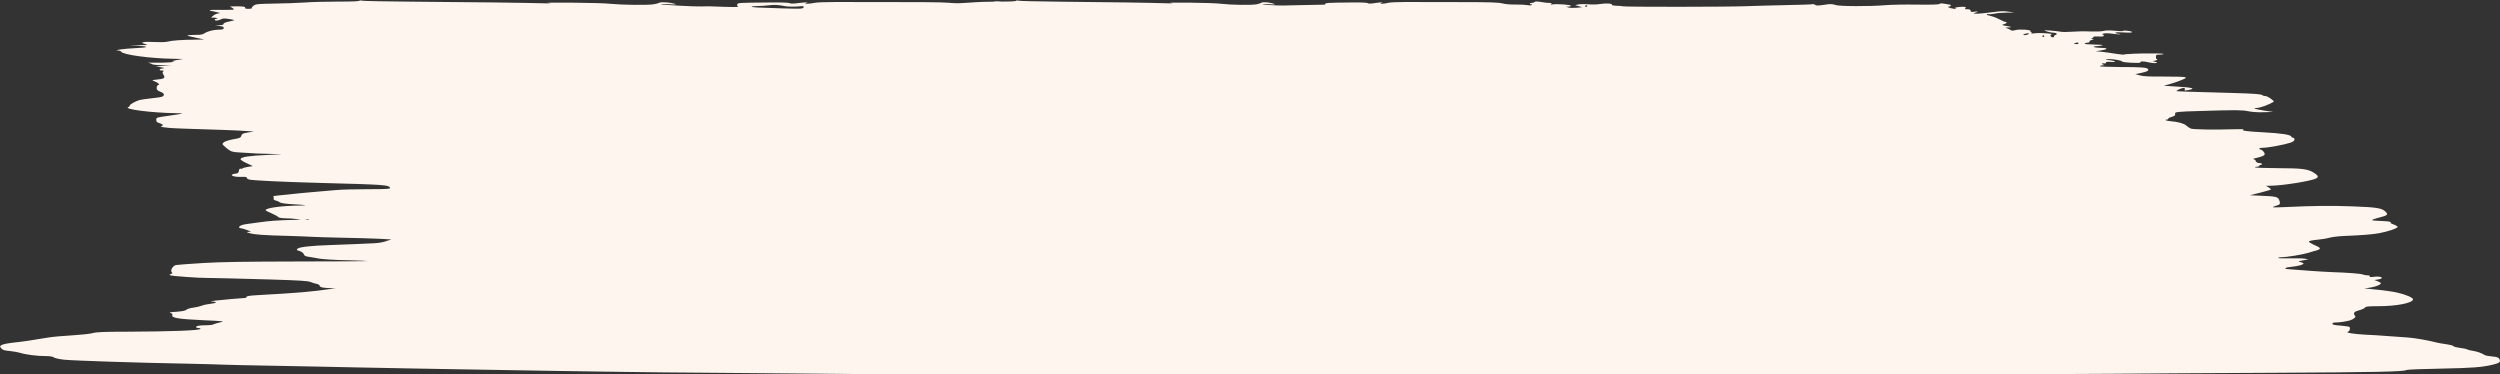 <?xml version="1.0" encoding="UTF-8"?>
<svg id="Layer_1" xmlns="http://www.w3.org/2000/svg" viewBox="0 0 1062 159">
  <rect x="0" y="0" width="1062" height="159" fill="#333333" stroke="none"/>
  <defs>
    <style>
      .cls-1 {
        fill: #fef6ee;
      }
    </style>
  </defs>
  <path class="cls-1" d="M152.64.26c0,.31-2.67.42-9,.42-4.97,0-11.35.15-14.16.38-2.86.19-8.68.42-12.94.46-6.85.12-7.83.19-8.77.85-.56.42-.94.88-.8,1.08.14.15-.52.31-1.41.31-1.17,0-1.59-.15-1.41-.5.19-.38-.61-.54-3.42-.58-2.02,0-3.33.08-2.95.19.38.15.98.46,1.31.77.7.54.61.58-6.94.54-4.17,0-4.17.15-.23.92,1.5.31,1.92.5,1.17.54-.66.04-1.64.38-2.2.77-1.17.81-1.41,1.39-.47,1.08.28-.08.98-.04,1.5.15.8.23.8.31.14.31-.47.04-.84.19-.84.42,0,.58,1.5.46,2.63-.15.7-.42,1.45-.46,3.24-.19,1.22.19,2.34.42,2.44.5.09.08-.89.35-2.16.62-1.45.27-2.39.65-2.39,1s-.61.54-1.74.58l-1.78.08,1.78.23c.98.12,1.78.35,1.74.5v.69c0,.19-.89.38-1.97.38-2.2,0-4.88.65-6.14,1.54-.47.31-1.31.58-1.88.62-.56.04-2.06.08-3.33.08-1.27.04-2.2.15-2.06.27.09.12,1.78.54,3.7.92l3.47.73-3.99.08c-5.58.04-9.8.35-11.63.85-.94.23-3.24.27-5.63.15-4.5-.27-6.61.19-3.8.85,1.41.35,1.03.42-2.63.5l-4.22.12,3.66.12c1.97.08,3.61.31,3.61.5s-1.97.42-4.31.5c-4.55.19-10.04.89-7.83,1,.7,0,1.36.27,1.5.54.61,1.27,12.52,2.89,22.42,3l3.94.08-2.81.46c-1.74.31-2.34.54-1.64.58,2.58.23-3.75.65-7.5.54-2.2-.04-3.47-.04-2.81.08.66.12,1.36.38,1.59.58.28.19,2.16.38,4.22.42l3.8.08-3.28.19-3.28.23,2.11.35c1.83.31,1.92.38.84.5-1.55.19-1.78.89-.28.89.75,0,.89.12.52.42-.38.31-.33.69.14,1.42.84,1.35.28,1.73-2.77,2-2.25.23-2.34.27-1.27.65,1.55.54,2.77,1.65,1.83,1.65-.38,0-.66.46-.7,1.12-.05.88.23,1.23,1.5,1.73,1.74.65,2.06,1.54.8,2.12-.47.19-2.63.54-4.83.73-2.2.23-4.41.58-4.92.73-1.92.65-3.99,1.85-3.99,2.31,0,.23-.28.54-.56.62-2.63.88,9.9,2.5,20.26,2.62,3.8.04,3.52.15-3.05,1.08-5.53.77-5.39.73-5.39,1.81,0,.73.33,1.08,1.41,1.35,1.36.42,1.92,1.12.89,1.12-.23,0-.38.15-.23.35.14.15,1.69.42,3.42.54,2.95.23,5.49.31,22.65.85,3.47.12,7.93.31,9.85.46l3.52.23-2.58.42c-2.16.35-2.58.58-2.81,1.39-.24.85-.7,1.04-3.28,1.46-2.81.46-4.69,1.27-4.69,2.08,0,.19.84,1.04,1.88,1.85,1.74,1.35,2.11,1.5,5.25,1.69,6.05.42,9.43.58,14.44.65,4.83.08,4.78.08-2.72.42-7.64.35-10.88.85-11.21,1.73-.14.27,1.03,1.04,2.53,1.73l2.72,1.27-2.2.35c-1.27.19-2.25.5-2.25.65,0,.19-.28.23-.66.12-.47-.15-.75.12-.84.88-.09.81-.42,1.12-1.31,1.19-3.38.38-1.27,1.58,2.49,1.39,1.55-.08,2.2.04,2.2.42,0,.27.47.58,1.08.73,1.78.38,13.6.96,29.17,1.39,29.22.77,30.06.85,30.62,2.19.14.38-1.97.5-9.38.5-5.21,0-11.4.15-13.74.38-2.3.19-6.33.54-8.91.77-4.22.35-6.94.62-15.71,1.54-1.41.15-2.34.31-2.02.35.28,0,.42.38.28.77-.14.54.09.81.89,1,.56.15,1.41.5,1.78.81.42.31,2.63.62,5.63.77,5.07.27,6.71.54,3.47.54-8.16.08-15.19,1-15.19,2,0,.15,1.13.77,2.49,1.31,1.31.58,2.63,1.27,2.81,1.54.23.35,1.31.54,3.05.58,1.45,0,3.75.15,5.02.35,2.16.27,1.97.27-1.88.35-5.91.12-9.71.38-14.07,1-2.06.31-4.6.65-5.63.77-1.92.27-3.05.77-3.05,1.39,0,.19.28.35.66.35s1.55.35,2.67.77c2.02.73,2.02.77.66.77q-1.41.04.38.54c2.11.65,6.1.92,16.51,1.19,4.41.12,8.91.31,10.08.39,1.17.08,7.08.27,13.13.39,12.29.23,21.81.65,20.4.85-.52.12-1.64.42-2.53.77-.85.31-2.96.65-4.69.73-1.69.08-5.21.23-7.79.35-2.58.11-7.55.31-11.02.42-7.93.27-12.71.81-13.6,1.5-.61.5-.47.65.84,1.04.94.31,1.64.85,1.78,1.35.23.65.75.92,2.02,1.08.94.15,2.96.46,4.5.77,1.55.27,6.8.62,11.63.69,4.88.11,8.91.27,9.05.35.09.08-13.27.19-29.73.19-22.37.04-32.45.19-40.19.65-5.67.35-10.88.73-11.54.85-1.36.27-2.58,2.27-1.83,3.08.38.31.23.54-.33.73-.8.23-.8.27-.05.62.61.27,12.62,1.12,14.91,1.04.75-.04,15.9.35,26.73.65,13.51.42,16.56.61,17.77,1.12.66.27,1.78.61,2.53.77.7.12,1.27.5,1.27.77,0,.65,1.41.96,4.46,1.04l2.35.04-2.11.31c-8.16,1.19-14.07,1.69-30.95,2.62-3.52.19-4.88.42-4.83.77.09.23-.33.46-.94.46-1.41.04-9.33.73-12.52,1.12-1.83.23-2.16.35-1.03.39,2.34.08,1.78.69-.94.96-1.31.15-2.95.5-3.61.81-.7.27-2.3.62-3.56.81-1.31.15-2.58.54-2.86.85-.38.42-1.74.69-4.22.89-2.63.15-3.38.31-2.63.54.7.19.98.5.8.92-.42,1.15,2.67,1.65,12.85,2.12,9.47.42,9.61.46,7.32.96-1.27.31-2.53.69-2.77.85-.28.19-1.69.35-3.14.35-2.86,0-4.17.27-4.17.81,0,.19.42.35.94.35s.94.15.94.35c0,.69-11.87,1.15-31.19,1.23-9.85,0-13.08.15-14.54.58-1.03.31-4.92.73-8.68.96-3.75.19-8.35.62-10.22.92-7.36,1.23-10.36,1.69-14.4,2.12-2.3.23-4.69.69-5.3,1-.98.54-.98.62-.33,1.46.61.73,1.31.96,3.61,1.15,1.55.15,3.61.54,4.55.81,2.25.73,7.13,1.35,10.69,1.35,1.88,0,3.14.19,3.56.58.38.31,2.34.73,4.36.96,3.75.39,31.14,1.31,52.48,1.69,6.47.15,13.41.31,15.48.42,2.06.08,9.66.27,16.88.38,7.22.12,16.32.27,20.17.38,3.89.12,12.33.27,18.76.39,6.47.11,15.34.31,19.7.38,4.41.12,13.98.27,21.34.38,7.36.12,17.49.27,22.51.38,5.02.12,15.57.27,23.45.39,7.88.11,19.7.27,26.26.38,6.57.12,25.7.31,42.44.42,16.79.15,45.16.38,63.08.54,34.47.31,304.22.19,351.97-.15,15.48-.12,53.28-.31,83.95-.42,53.09-.23,68.33-.46,69.74-1.19.33-.19,8.3-.46,17.73-.58,16.79-.27,21.67-.58,27.58-1.77,3.14-.65,3.75-1.12,2.95-2.35-.42-.61-1.17-.85-3.66-1.04-1.78-.12-3.52-.38-3.89-.58-1.64-.85-3.85-1.5-5.96-1.77-1.22-.12-2.67-.42-3.14-.62-.47-.23-2.25-.54-3.94-.69-1.69-.19-3.19-.5-3.38-.77-.19-.23-1.78-.58-3.57-.77-1.78-.19-4.08-.5-5.11-.73-4.5-.96-11.54-1.96-15.24-2.15-2.2-.12-6.71-.38-10.08-.58-3.33-.23-8.72-.5-11.96-.61-5.58-.23-10.5-.89-8.86-1.19.98-.19,1.55-1.73.75-2.12-.28-.15-2.39-.38-4.64-.54-3.05-.19-4.13-.38-4.13-.77,0-.35.56-.54,1.55-.54,2.2-.04,4.97-.35,7.22-.81,2.11-.46,3.85-1.62,3-2.08-.28-.11-.52-.58-.52-.96,0-.54.66-.89,2.72-1.35,1.45-.35,2.86-.88,3.05-1.19.28-.42,1.78-.54,6.8-.54,9.57,0,17.96-1.35,18.1-2.89.05-.73-3.8-2.08-8.25-2.89-2.48-.46-7.64-1.04-11.44-1.31-3.84-.27-6.19-.54-5.2-.58,3.66-.08,8.49-1.35,8.16-2.12-.09-.19-.89-.58-1.78-.85l-1.6-.46,2.02-.27c3.75-.54,1.45-1.54-2.53-1.08-1.59.15-2.11.12-1.88-.19.23-.31-.14-.46-1.08-.46-.75,0-1.88-.15-2.49-.35-1.22-.39-8.07-.81-15.38-1-2.72-.08-7.88-.31-11.49-.54-6.85-.46-12.43-.81-12.99-.81-.23,0-.38-.15-.38-.35s1.41-.46,3.19-.58c3.52-.31,6.19-.89,6.19-1.39,0-.19-.7-.46-1.5-.61-1.5-.31-1.45-.31,1.27-.73l2.81-.46-2.11-.27c-1.17-.15-4.69-.19-7.83-.15-3.19.08-5.77,0-5.77-.15,0-.19.75-.31,1.64-.31,2.72,0,11.07-1.12,14.07-1.88,1.55-.39,3.52-.89,4.36-1.04,1.88-.42,2.06-.96.52-1.58-.61-.23-1.92-.73-2.86-1.11-.99-.39-1.78-.85-1.78-.96,0-.39,1.64-.65,5.39-.96,1.83-.12,4.36-.5,5.63-.81,1.31-.27,4.69-.62,7.5-.69,9.19-.31,13.98-.62,17.87-1.15,4.36-.65,9.8-2.12,9.76-2.69,0-.23-.94-.69-2.11-1.04-1.12-.35-1.88-.65-1.59-.65.28-.04.28-.15,0-.38-.28-.23-2.53-.42-5.02-.46-2.53-.04-4.6-.23-4.6-.35,0-.15.98-.5,2.25-.77,5.86-1.23,6.28-1.46,4.92-2.69-1.88-1.65-4.45-2-17.26-2.39-11.3-.35-19.65-.27-35.27.31-3.42.15-6.24.15-6.24.04,0-.15.85-.42,1.88-.65,1.97-.42,2.21-.81,1.45-2.42-.61-1.31-1.73-1.54-8.96-1.77l-6.33-.23,5.53-1.12c3-.62,5.49-1.23,5.49-1.35,0-.15-.56-.54-1.27-.89l-1.31-.65,2.34-.04c5.96,0,21.2-2,23.68-3.08,1.41-.62,1.13-1.23-1.12-2.42-3.19-1.62-6-1.92-18.67-1.96-6.33-.04-11.72-.15-11.91-.35-.19-.15.23-.27.89-.27.7,0,1.27-.19,1.27-.38,0-.23.33-.38.7-.38s.7-.19.7-.38c0-.23-.47-.38-1.03-.38-1.22,0-2.34-.5-2.25-1,.05-.15-.33-.42-.8-.58-.7-.19-.56-.31.56-.5,3.57-.65,4.92-1.15,4.92-1.77,0-.73-1.41-1.92-2.25-1.92-.33,0-.56-.19-.56-.38,0-.23.89-.38,2.02-.38,2.53,0,11.16-1.31,14.07-2.12,1.59-.46,2.2-.85,2.2-1.39,0-.38-.33-.73-.7-.73-.42,0-.84-.23-.98-.54-.38-.77-5.07-1.35-14.4-1.77-9-.38-11.86-.73-10.41-1.19.52-.15-1.69-.19-4.92-.12-9.76.27-21.1.12-22.42-.27-.7-.23-1.78-.81-2.44-1.31-1.17-.88-4.27-1.58-8.3-1.85-1.97-.12-3.42-.65-1.88-.65.42,0,.8-.15.8-.38,0-.19.84-.58,1.92-.81,1.45-.38,1.83-.65,1.69-1.19-.33-.92.47-1,13.74-1.31,17.68-.46,21.15-.42,24.29.12,1.74.31,4.97.5,7.97.42l5.02-.12-4.22-.5c-5.02-.62-6.99-1.15-4.41-1.19,1.83-.04,6.28-1.35,8.82-2.65.56-.27-3.1-2.39-4.17-2.39-.66,0-1.41-.15-1.69-.38-.56-.46-4.17-.69-15.9-.96-20.64-.46-28.61-.65-28.75-.77-.33-.23,2.67-1.35,3.61-1.35.66,0,.89.19.66.62-.23.5,0,.54,1.55.31,4.64-.65,2.67-1.15-6.19-1.54-3.85-.15-6.57-.35-6.05-.42,2.06-.31,7.64-1.77,9.61-2.54,2.02-.73,2.06-.81.94-1.04-.66-.15-5.58-.23-11.02-.23-7.27.04-10.46-.08-12.19-.5l-2.34-.54,3-.5c3.14-.54,4.13-.96,3.61-1.62-.52-.69-3.42-.89-14.63-.89-6.57-.04-10.83-.19-10.46-.38s1.08-.35,1.59-.38h.94l-.94-.35c-.94-.35-.33-.58,1.08-.42.28.04.56-.12.56-.38,0-.31.75-.38,2.34-.27,3,.23,3.1-.35.14-.65-3.19-.35-3.52-.5-1.08-.54,2.91,0,6.61.54,6.99,1.04.28.42,9.43.81,9.43.42,0-.62,1.5-.62,4.41-.08,1.74.31,3.52.42,3.94.27.61-.23.42-.35-.84-.54-1.41-.23-1.45-.31-.38-.35,1.13-.04,2.44-.81,1.41-.81-.28,0-.42-.42-.38-.92.05-.85.28-.96,1.83-.92.98,0,1.92-.12,2.11-.27.19-.12-1.17-.23-2.95-.23h-4.46c-3.28-.12-13.13.23-13.13.46,0,.12-1.83-.04-4.08-.31-2.3-.31-5.58-.69-7.41-.85l-3.28-.27,2.72-.31c3.14-.38,3.99-1,1.41-1.04-3.24-.08-4.83-.23-5.16-.5-.14-.12.52-.23,1.55-.27.98-.04,2.34-.19,3-.35.75-.19-.75-.31-4.13-.35-3.42-.04-5.21-.19-5.02-.42.14-.23.8-.38,1.45-.38.61,0,1.08-.19,1.03-.46-.09-.27.52-.58,1.27-.73,1.31-.23,1.36-.27.23-.35-.84-.08-.94-.15-.33-.27.42-.08.8-.35.8-.58s1.08-.31,2.72-.23c1.97.08,2.77-.04,2.77-.38,0-.23-.33-.46-.75-.5-.42,0-.14-.19.66-.38.85-.19,2.63-.15,4.55.08,1.74.23,3.56.31,3.99.23.47-.12.05-.19-.94-.23-1.03-.04-1.69-.19-1.5-.42.19-.23,1.88-.27,4.5-.12,2.81.15,4.17.12,4.17-.19,0-.38-4.6-.85-4.83-.42-.05.12-1.97.08-4.32-.12-2.63-.19-4.78-.15-5.63.08-.8.23-3.94.31-7.03.23-3.09-.12-7.41-.04-9.61.12-2.2.15-4.74.15-5.63,0s-3.33-.38-5.39-.5c-3.61-.19-3.7-.19-1.88.35,1.03.27,2.53.54,3.38.54,1.78.04,2.44.65,1.08,1-.52.15-.84.42-.7.62.19.19-.14.35-.61.35-1.17,0-1.73-1.04-.66-1.27,1.64-.27-6.05-.73-8.4-.46-1.73.19-2.35.15-2.11-.15.19-.23.09-.42-.19-.42s-.42-.15-.28-.35c.42-.54-5.67-.88-7.74-.42-1.41.31-2.06.31-2.53,0-.38-.23-1.22-.58-1.97-.77-1.27-.31-1.22-.31.52-.35,2.35-.04,2.06-.27-.66-.62-2.58-.31-2.81-.46-1.22-.81,1.27-.23,1.69-.92.56-.92-.33,0-1.78-.5-3.24-1.15-1.45-.62-3.47-1.23-4.5-1.39-1.08-.15-1.92-.42-1.92-.62,0-.23.33-.31.7-.15.38.12,1.83.04,3.19-.19,1.31-.23,4.22-.42,6.42-.46h3.99l-3-.38c-2.34-.31-4.36-.27-8.91.27-3.28.35-6.85.62-8.02.58q-2.11-.04-.56-.38c2.06-.5,1.88-.69-.38-.46-1.55.19-1.88.12-1.88-.42,0-.46-.47-.62-1.74-.62-1.17,0-1.55-.12-1.12-.35,1.17-.62-.38-.88-3.14-.62-2.11.23-2.49.35-1.74.62.61.23.19.27-1.17.12-2.11-.23-3.75-.92-2.2-.92.42,0,.8-.19.8-.38,0-.23-.09-.38-.19-.38s-1.27-.19-2.63-.38c-1.73-.27-2.67-.27-3.09.04-.38.27-4.36.35-11.77.27-6.14-.08-13.37.04-16.09.23-8.16.58-24.34.54-26.22-.08-.99-.31-2.39-.42-3.66-.31-1.12.12-2.95.35-4.13.46-1.36.15-2.39.08-2.81-.23-.38-.23-1.03-.35-1.5-.23-.47.12-6.75.27-13.97.38-7.22.12-16.51.35-20.64.46-8.96.31-62.42.35-63.78.04-.52-.12-2.06-.23-3.42-.23-1.36-.04-2.39-.19-2.25-.38.42-.58-2.91-.77-5.96-.38-1.6.23-4.41.31-6.24.15-1.83-.15-4.17-.12-5.16.04l-1.83.31,1.88.42,1.88.46-2.86.23c-1.55.12-3.42.08-4.22-.08l-1.36-.35,1.31-.04c.7-.04,1.27-.19,1.27-.38,0-.42-7.27-.88-9.38-.58-1.22.15-1.45.12-.94-.19.56-.31.33-.42-.99-.42-.89,0-2.86-.19-4.36-.42-1.97-.27-2.91-.27-3.24,0-.28.23-1.03.42-1.64.42s-.94.15-.8.38c.19.23.52.27.8.15.33-.19.38-.08.14.23-.24.35-.89.38-2.3.15-1.03-.15-3.8-.27-6.05-.23-2.44.04-5.3-.15-6.8-.46-2.11-.46-6.8-.58-22.84-.58-11.07,0-23.54,0-27.67-.04-4.13,0-8.25.15-9.14.38-.89.19-2.25.38-3.05.35q-1.41-.04-.23-.38c.89-.23.66-.27-.94-.15-1.17.08-2.91.27-3.89.42-.94.12-2.02.08-2.35-.15-.33-.19-3.85-.35-8.54-.27-13.27.12-13.37.12-13.69.81-.14.35,0,.77.38.92.52.27-2.58.27-11.77-.08-.89-.04-2.49-.04-3.52.04-2.72.12-17.16-.65-17.54-.96-.14-.12,1.41-.12,3.47,0,3,.19,3.47.15,2.35-.19-2.11-.62-5.82-.85-6.47-.42-.28.19-1.41.5-2.44.65-2.49.42-13.65.27-18.1-.19-1.97-.23-9.33-.46-16.41-.5-7.08-.08-11.68,0-10.27.15,1.83.19,1.27.23-1.88.12-6.19-.19-32.03-.54-56.04-.69-11.07-.08-20.64-.27-21.2-.42-.7-.19-1.08-.12-1.08.15ZM333.38,2.61c1.27.23,3.57.27,5.25.15,2.72-.23,3-.19,2.72.38-.28.62-1.08.65-9.05.42-10.88-.31-12.66-.42-13.04-.73-.14-.12.94-.23,2.49-.27,1.5,0,3.71-.15,4.88-.31,2.39-.31,3.61-.23,6.75.35ZM449.5,2.53c0,.19-.33.35-.7.35s-.56-.15-.42-.35c.14-.15.42-.31.7-.31.23,0,.42.15.42.31ZM678.83,14.54c-.38.19-1.22.38-1.88.38-.94,0-1.03-.08-.47-.38.38-.19,1.22-.38,1.88-.38.94,0,1.03.08.47.38ZM687.04,15.3c.14.19-.05.38-.47.38s-.61-.19-.47-.38c.14-.23.38-.38.47-.38s.33.15.47.38ZM704.86,18.38c.19.23-.33.38-1.27.35-1.27,0-1.41-.08-.61-.35,1.27-.46,1.55-.46,1.88,0ZM131.21,93.3c-.33.08-.89.08-1.17,0-.33-.12-.09-.19.56-.19s.89.08.61.19Z"/>
  <path class="cls-1" d="M431.72.26c0,.31-2.18.42-7.36.42-4.06,0-9.27.15-11.57.38-2.34.19-7.09.42-10.58.46-5.6.12-6.4.19-7.17.85-.46.42-.77.88-.65,1.08.12.15-.42.31-1.15.31-.96,0-1.3-.15-1.15-.5.15-.38-.5-.54-2.8-.58-1.65,0-2.72.08-2.41.19.31.15.8.46,1.07.77.58.54.5.58-5.67.54-3.41,0-3.41.15-.19.92,1.23.31,1.57.5.96.54-.54.04-1.34.38-1.8.77-.96.81-1.15,1.39-.38,1.08.23-.08.8-.04,1.23.15.65.23.65.31.12.31-.38.04-.69.19-.69.42,0,.58,1.23.46,2.15-.15.57-.42,1.19-.46,2.64-.19,1,.19,1.92.42,1.99.5.08.08-.73.35-1.76.62-1.19.27-1.95.65-1.95,1s-.5.54-1.42.58l-1.46.08,1.46.23c.81.12,1.46.35,1.42.5v.69c0,.19-.73.38-1.61.38-1.8,0-3.99.65-5.02,1.54-.38.31-1.07.58-1.53.62-.46.04-1.69.08-2.72.08-1.04.04-1.8.15-1.69.27.08.12,1.46.54,3.03.92l2.84.73-3.26.08c-4.56.04-8.01.35-9.5.85-.77.23-2.64.27-4.6.15-3.68-.27-5.4.19-3.1.85,1.15.35.84.42-2.15.5l-3.45.12,2.99.12c1.61.08,2.95.31,2.95.5s-1.61.42-3.53.5c-3.72.19-8.2.89-6.4,1,.58,0,1.11.27,1.23.54.5,1.27,10.23,2.89,18.32,3l3.22.08-2.3.46c-1.42.31-1.92.54-1.34.58,2.11.23-3.07.65-6.13.54-1.8-.04-2.83-.04-2.3.08.54.12,1.11.38,1.3.58.23.19,1.76.38,3.45.42l3.1.08-2.68.19-2.68.23,1.72.35c1.49.31,1.57.38.69.5-1.27.19-1.46.89-.23.89.61,0,.73.12.42.42-.31.31-.27.69.12,1.42.69,1.35.23,1.73-2.26,2-1.84.23-1.92.27-1.04.65,1.27.54,2.26,1.65,1.49,1.65-.31,0-.54.46-.57,1.12-.04.88.19,1.23,1.23,1.73,1.42.65,1.69,1.54.65,2.12-.38.19-2.14.54-3.95.73-1.8.23-3.6.58-4.02.73-1.57.65-3.26,1.85-3.26,2.31,0,.23-.23.54-.46.62-2.15.88,8.08,2.5,16.55,2.62,3.1.04,2.87.15-2.49,1.08-4.52.77-4.41.73-4.41,1.81,0,.73.27,1.08,1.15,1.35,1.11.42,1.57,1.12.73,1.12-.19,0-.31.15-.19.35.12.15,1.38.42,2.8.54,2.41.23,4.48.31,18.51.85,2.84.12,6.48.31,8.05.46l2.87.23-2.11.42c-1.76.35-2.11.58-2.3,1.39-.19.85-.58,1.04-2.68,1.46-2.3.46-3.83,1.27-3.83,2.08,0,.19.69,1.04,1.53,1.85,1.42,1.35,1.73,1.5,4.29,1.69,4.94.42,7.7.58,11.8.65,3.95.08,3.91.08-2.22.42-6.25.35-8.89.85-9.16,1.73-.11.27.84,1.04,2.07,1.73l2.22,1.27-1.8.35c-1.03.19-1.84.5-1.84.65,0,.19-.23.23-.54.12-.38-.15-.61.12-.69.88-.08.81-.35,1.12-1.07,1.19-2.76.38-1.03,1.58,2.03,1.39,1.26-.08,1.8.04,1.8.42,0,.27.38.58.88.73,1.46.38,11.11.96,23.83,1.39,23.87.77,24.56.85,25.02,2.19.11.38-1.61.5-7.66.5-4.25,0-9.31.15-11.23.38-1.88.19-5.17.54-7.28.77-3.45.35-5.67.62-12.84,1.54-1.15.15-1.92.31-1.65.35.23,0,.35.38.23.77-.11.54.08.81.73,1,.46.15,1.15.5,1.46.81.35.31,2.15.62,4.6.77,4.14.27,5.48.54,2.84.54-6.67.08-12.42,1-12.42,2,0,.15.92.77,2.03,1.31,1.07.58,2.15,1.27,2.3,1.54.19.35,1.07.54,2.49.58,1.19,0,3.07.15,4.1.35,1.76.27,1.61.27-1.53.35-4.83.12-7.93.38-11.5,1-1.69.31-3.76.65-4.6.77-1.57.27-2.49.77-2.49,1.39,0,.19.23.35.54.35s1.27.35,2.18.77c1.65.73,1.65.77.54.77q-1.15.04.31.54c1.73.65,4.98.92,13.49,1.19,3.6.12,7.28.31,8.24.39.96.08,5.79.27,10.73.39,10.04.23,17.82.65,16.67.85-.42.12-1.34.42-2.07.77-.69.31-2.41.65-3.83.73-1.38.08-4.25.23-6.36.35-2.11.11-6.17.31-9.01.42-6.48.27-10.39.81-11.11,1.5-.5.5-.38.65.69,1.04.77.31,1.34.85,1.46,1.35.19.65.61.92,1.65,1.08.77.15,2.41.46,3.68.77,1.27.27,5.56.62,9.5.69,3.98.11,7.28.27,7.4.35.08.08-10.85.19-24.3.19-18.28.04-26.52.19-32.84.65-4.64.35-8.89.73-9.43.85-1.11.27-2.11,2.27-1.49,3.08.31.31.19.54-.27.73-.65.23-.65.27-.04.62.5.27,10.31,1.12,12.18,1.04.61-.04,12.99.35,21.84.65,11.04.42,13.53.61,14.52,1.12.54.27,1.46.61,2.07.77.58.12,1.04.5,1.04.77,0,.65,1.15.96,3.64,1.04l1.92.04-1.72.31c-6.67,1.19-11.5,1.69-25.29,2.62-2.87.19-3.98.42-3.95.77.08.23-.27.46-.77.46-1.15.04-7.63.73-10.23,1.12-1.49.23-1.76.35-.84.39,1.92.08,1.46.69-.77.96-1.07.15-2.42.5-2.95.81-.58.27-1.88.62-2.91.81-1.07.15-2.11.54-2.34.85-.31.42-1.42.69-3.45.89-2.15.15-2.76.31-2.15.54.57.19.8.5.65.92-.35,1.15,2.18,1.65,10.5,2.12,7.74.42,7.86.46,5.98.96-1.03.31-2.07.69-2.26.85-.23.19-1.38.35-2.57.35-2.34,0-3.41.27-3.41.81,0,.19.35.35.77.35s.77.15.77.35c0,.69-9.69,1.15-25.48,1.23-8.05,0-10.69.15-11.88.58-.84.31-4.02.73-7.09.96-3.07.19-6.82.62-8.35.92-6.02,1.23-8.47,1.69-11.77,2.12-1.88.23-3.83.69-4.33,1-.8.54-.8.62-.27,1.46.5.73,1.07.96,2.95,1.15,1.26.15,2.95.54,3.72.81,1.84.73,5.82,1.35,8.74,1.35,1.53,0,2.57.19,2.91.58.31.31,1.92.73,3.56.96,3.07.39,25.44,1.31,42.88,1.69,5.29.15,10.96.31,12.64.42,1.69.08,7.89.27,13.8.38,5.9.12,13.34.27,16.48.38,3.18.12,10.08.27,15.33.39,5.29.11,12.53.31,16.09.38,3.6.12,11.42.27,17.44.38,6.02.12,14.29.27,18.39.38,4.1.12,12.72.27,19.16.39,6.44.11,16.09.27,21.46.38,5.36.12,21,.31,34.68.42,13.72.15,36.9.38,51.54.54,28.17.31,248.58.19,287.59-.15,12.65-.12,43.53-.31,68.59-.42,43.38-.23,55.83-.46,56.98-1.19.27-.19,6.78-.46,14.48-.58,13.72-.27,17.71-.58,22.54-1.77,2.56-.65,3.06-1.12,2.41-2.35-.34-.61-.96-.85-2.99-1.04-1.45-.12-2.87-.38-3.18-.58-1.34-.85-3.14-1.5-4.86-1.77-1-.12-2.19-.42-2.57-.62-.39-.23-1.84-.54-3.22-.69-1.38-.19-2.61-.5-2.76-.77-.15-.23-1.46-.58-2.91-.77-1.46-.19-3.34-.5-4.18-.73-3.68-.96-9.43-1.96-12.45-2.15-1.8-.12-5.48-.38-8.24-.58-2.72-.23-7.13-.5-9.77-.61-4.56-.23-8.59-.89-7.25-1.19.8-.19,1.26-1.73.61-2.12-.23-.15-1.96-.38-3.79-.54-2.49-.19-3.37-.38-3.37-.77,0-.35.46-.54,1.26-.54,1.8-.04,4.06-.35,5.9-.81,1.72-.46,3.14-1.62,2.45-2.08-.23-.11-.42-.58-.42-.96,0-.54.53-.89,2.22-1.35,1.19-.35,2.34-.88,2.49-1.19.23-.42,1.46-.54,5.56-.54,7.81,0,14.67-1.35,14.79-2.89.04-.73-3.1-2.08-6.75-2.89-2.03-.46-6.24-1.04-9.35-1.31-3.14-.27-5.05-.54-4.25-.58,2.99-.08,6.94-1.35,6.67-2.12-.08-.19-.73-.58-1.46-.85l-1.3-.46,1.65-.27c3.06-.54,1.19-1.54-2.07-1.08-1.3.15-1.73.12-1.53-.19.19-.31-.12-.46-.89-.46-.61,0-1.53-.15-2.03-.35-.99-.39-6.59-.81-12.57-1-2.22-.08-6.44-.31-9.39-.54-5.6-.46-10.16-.81-10.62-.81-.19,0-.31-.15-.31-.35s1.15-.46,2.61-.58c2.87-.31,5.06-.89,5.06-1.39,0-.19-.57-.46-1.23-.61-1.23-.31-1.19-.31,1.03-.73l2.3-.46-1.72-.27c-.96-.15-3.83-.19-6.4-.15-2.61.08-4.71,0-4.71-.15,0-.19.61-.31,1.34-.31,2.22,0,9.04-1.12,11.5-1.88,1.27-.39,2.87-.89,3.56-1.04,1.53-.42,1.69-.96.42-1.58-.5-.23-1.57-.73-2.34-1.11-.8-.39-1.46-.85-1.46-.96,0-.39,1.34-.65,4.41-.96,1.49-.12,3.56-.5,4.6-.81,1.07-.27,3.83-.62,6.13-.69,7.51-.31,11.42-.62,14.6-1.15,3.57-.65,8.01-2.12,7.97-2.69,0-.23-.76-.69-1.72-1.04-.92-.35-1.53-.65-1.3-.65.23-.04.23-.15,0-.38-.23-.23-2.07-.42-4.1-.46-2.07-.04-3.76-.23-3.76-.35,0-.15.81-.5,1.84-.77,4.79-1.23,5.14-1.46,4.02-2.69-1.53-1.65-3.64-2-14.1-2.39-9.23-.35-16.06-.27-28.82.31-2.8.15-5.1.15-5.1.04,0-.15.69-.42,1.53-.65,1.61-.42,1.8-.81,1.19-2.42-.5-1.31-1.42-1.54-7.32-1.77l-5.17-.23,4.52-1.12c2.45-.62,4.48-1.23,4.48-1.35,0-.15-.46-.54-1.03-.89l-1.07-.65,1.92-.04c4.87,0,17.32-2,19.35-3.08,1.15-.62.92-1.23-.92-2.42-2.61-1.62-4.91-1.92-15.25-1.96-5.17-.04-9.58-.15-9.73-.35-.15-.15.19-.27.73-.27.58,0,1.03-.19,1.03-.38,0-.23.27-.38.57-.38s.58-.19.58-.38c0-.23-.38-.38-.84-.38-1,0-1.92-.5-1.84-1,.04-.15-.27-.42-.65-.58-.57-.19-.46-.31.46-.5,2.91-.65,4.02-1.15,4.02-1.77,0-.73-1.15-1.92-1.84-1.92-.27,0-.46-.19-.46-.38,0-.23.73-.38,1.65-.38,2.07,0,9.12-1.31,11.5-2.12,1.3-.46,1.8-.85,1.8-1.39,0-.38-.27-.73-.57-.73-.35,0-.69-.23-.81-.54-.31-.77-4.14-1.35-11.76-1.77-7.36-.38-9.7-.73-8.51-1.19.42-.15-1.38-.19-4.02-.12-7.97.27-17.24.12-18.32-.27-.57-.23-1.46-.81-1.99-1.31-.96-.88-3.49-1.58-6.78-1.85-1.61-.12-2.8-.65-1.53-.65.35,0,.65-.15.65-.38,0-.19.69-.58,1.57-.81,1.19-.38,1.49-.65,1.38-1.19-.27-.92.38-1,11.23-1.31,14.45-.46,17.28-.42,19.85.12,1.42.31,4.06.5,6.51.42l4.1-.12-3.45-.5c-4.1-.62-5.71-1.15-3.6-1.19,1.5-.04,5.14-1.35,7.21-2.65.46-.27-2.53-2.39-3.41-2.39-.54,0-1.15-.15-1.38-.38-.46-.46-3.41-.69-12.99-.96-16.86-.46-23.38-.65-23.49-.77-.27-.23,2.18-1.35,2.95-1.35.54,0,.73.19.54.62-.19.5,0,.54,1.27.31,3.79-.65,2.18-1.15-5.06-1.54-3.14-.15-5.36-.35-4.94-.42,1.69-.31,6.25-1.77,7.86-2.54,1.65-.73,1.69-.81.77-1.04-.54-.15-4.56-.23-9.01-.23-5.94.04-8.54-.08-9.96-.5l-1.92-.54,2.45-.5c2.57-.54,3.37-.96,2.95-1.62-.42-.69-2.8-.89-11.96-.89-5.36-.04-8.85-.19-8.54-.38.31-.19.88-.35,1.3-.38h.77l-.77-.35c-.77-.35-.27-.58.88-.42.23.04.46-.12.46-.38,0-.31.61-.38,1.92-.27,2.45.23,2.53-.35.11-.65-2.61-.35-2.87-.5-.88-.54,2.38,0,5.4.54,5.71,1.04.23.42,7.7.81,7.7.42,0-.62,1.23-.62,3.6-.08,1.42.31,2.87.42,3.22.27.5-.23.34-.35-.69-.54-1.15-.23-1.19-.31-.31-.35.92-.04,1.99-.81,1.15-.81-.23,0-.35-.42-.31-.92.04-.85.23-.96,1.49-.92.8,0,1.57-.12,1.72-.27.15-.12-.96-.23-2.41-.23h-3.64c-2.68-.12-10.73.23-10.73.46,0,.12-1.49-.04-3.33-.31-1.88-.31-4.56-.69-6.05-.85l-2.68-.27,2.22-.31c2.57-.38,3.26-1,1.15-1.04-2.64-.08-3.95-.23-4.22-.5-.11-.12.42-.23,1.26-.27.8-.04,1.92-.19,2.45-.35.61-.19-.61-.31-3.37-.35-2.8-.04-4.25-.19-4.1-.42.11-.23.65-.38,1.19-.38.5,0,.88-.19.84-.46-.08-.27.42-.58,1.03-.73,1.07-.23,1.11-.27.19-.35-.69-.08-.77-.15-.27-.27.34-.08.65-.35.65-.58s.88-.31,2.22-.23c1.61.08,2.26-.04,2.26-.38,0-.23-.27-.46-.61-.5-.34,0-.11-.19.54-.38.69-.19,2.15-.15,3.72.08,1.42.23,2.91.31,3.26.23.38-.12.04-.19-.77-.23-.84-.04-1.38-.19-1.23-.42.15-.23,1.53-.27,3.68-.12,2.3.15,3.41.12,3.41-.19,0-.38-3.76-.85-3.95-.42-.04.12-1.61.08-3.53-.12-2.15-.19-3.91-.15-4.6.08-.65.23-3.22.31-5.75.23-2.53-.12-6.05-.04-7.86.12-1.8.15-3.87.15-4.6,0-.73-.15-2.72-.38-4.41-.5-2.95-.19-3.03-.19-1.53.35.84.27,2.07.54,2.76.54,1.46.04,1.99.65.88,1-.42.15-.69.42-.57.62.15.19-.11.35-.5.35-.96,0-1.42-1.04-.54-1.27,1.34-.27-4.94-.73-6.86-.46-1.42.19-1.92.15-1.73-.15.15-.23.08-.42-.15-.42s-.35-.15-.23-.35c.35-.54-4.64-.88-6.32-.42-1.15.31-1.69.31-2.07,0-.31-.23-1-.58-1.61-.77-1.03-.31-1-.31.42-.35,1.92-.04,1.69-.27-.54-.62-2.11-.31-2.3-.46-1-.81,1.03-.23,1.38-.92.46-.92-.27,0-1.46-.5-2.64-1.15-1.19-.62-2.84-1.23-3.68-1.39-.88-.15-1.57-.42-1.57-.62,0-.23.27-.31.58-.15.31.12,1.49.04,2.61-.19,1.07-.23,3.45-.42,5.25-.46h3.26l-2.45-.38c-1.92-.31-3.56-.27-7.28.27-2.68.35-5.59.62-6.55.58q-1.73-.04-.46-.38c1.69-.5,1.53-.69-.31-.46-1.26.19-1.53.12-1.53-.42,0-.46-.38-.62-1.42-.62-.96,0-1.26-.12-.92-.35.96-.62-.31-.88-2.57-.62-1.72.23-2.03.35-1.42.62.5.23.15.27-.96.12-1.72-.23-3.07-.92-1.8-.92.35,0,.65-.19.65-.38,0-.23-.08-.38-.15-.38s-1.04-.19-2.15-.38c-1.42-.27-2.18-.27-2.53.04-.31.27-3.56.35-9.62.27-5.02-.08-10.92.04-13.14.23-6.67.58-19.89.54-21.42-.08-.8-.31-1.95-.42-2.99-.31-.92.12-2.41.35-3.37.46-1.11.15-1.95.08-2.3-.23-.31-.23-.84-.35-1.23-.23-.38.12-5.52.27-11.42.38s-13.49.35-16.86.46c-7.32.31-51,.35-52.11.04-.42-.12-1.69-.23-2.8-.23-1.11-.04-1.96-.19-1.84-.38.35-.58-2.38-.77-4.87-.38-1.3.23-3.6.31-5.1.15-1.49-.15-3.41-.12-4.21.04l-1.49.31,1.53.42,1.53.46-2.34.23c-1.27.12-2.8.08-3.45-.08l-1.11-.35,1.07-.04c.58-.04,1.04-.19,1.04-.38,0-.42-5.94-.88-7.66-.58-1,.15-1.19.12-.77-.19.46-.31.27-.42-.8-.42-.73,0-2.34-.19-3.56-.42-1.61-.27-2.38-.27-2.64,0-.23.23-.84.42-1.34.42s-.77.15-.65.38c.15.23.42.27.65.15.27-.19.31-.08.11.23-.19.35-.73.38-1.88.15-.84-.15-3.1-.27-4.94-.23-1.99.04-4.33-.15-5.56-.46-1.72-.46-5.56-.58-18.66-.58-9.04,0-19.24,0-22.61-.04-3.37,0-6.74.15-7.47.38-.73.19-1.84.38-2.49.35q-1.15-.04-.19-.38c.73-.23.54-.27-.77-.15-.96.08-2.38.27-3.18.42-.77.12-1.65.08-1.92-.15-.27-.19-3.14-.35-6.97-.27-10.84.12-10.92.12-11.19.81-.12.35,0,.77.31.92.42.27-2.11.27-9.62-.08-.73-.04-2.03-.04-2.87.04-2.22.12-14.02-.65-14.33-.96-.12-.12,1.15-.12,2.84,0,2.45.19,2.84.15,1.92-.19-1.72-.62-4.75-.85-5.29-.42-.23.19-1.15.5-1.99.65-2.03.42-11.15.27-14.79-.19-1.61-.23-7.62-.46-13.41-.5-5.79-.08-9.54,0-8.39.15,1.49.19,1.04.23-1.53.12-5.06-.19-26.17-.54-45.79-.69-9.04-.08-16.86-.27-17.32-.42-.58-.19-.88-.12-.88.15ZM579.41,2.61c1.04.23,2.91.27,4.29.15,2.22-.23,2.45-.19,2.22.38-.23.62-.88.65-7.4.42-8.89-.31-10.35-.42-10.65-.73-.11-.12.77-.23,2.03-.27,1.23,0,3.03-.15,3.98-.31,1.96-.31,2.95-.23,5.52.35ZM674.29,2.53c0,.19-.27.35-.58.35s-.46-.15-.35-.35c.11-.15.35-.31.58-.31.19,0,.35.15.35.31ZM861.67,14.54c-.31.19-1,.38-1.53.38-.77,0-.84-.08-.38-.38.31-.19,1-.38,1.53-.38.77,0,.84.08.38.38ZM868.38,15.3c.11.19-.04.38-.38.38s-.5-.19-.38-.38c.11-.23.31-.38.38-.38s.27.15.38.38ZM882.94,18.38c.15.23-.27.38-1.03.35-1.03,0-1.15-.08-.5-.35,1.04-.46,1.27-.46,1.53,0ZM414.21,93.3c-.27.08-.73.08-.96,0-.27-.12-.08-.19.46-.19s.73.08.5.19Z"/>
</svg>